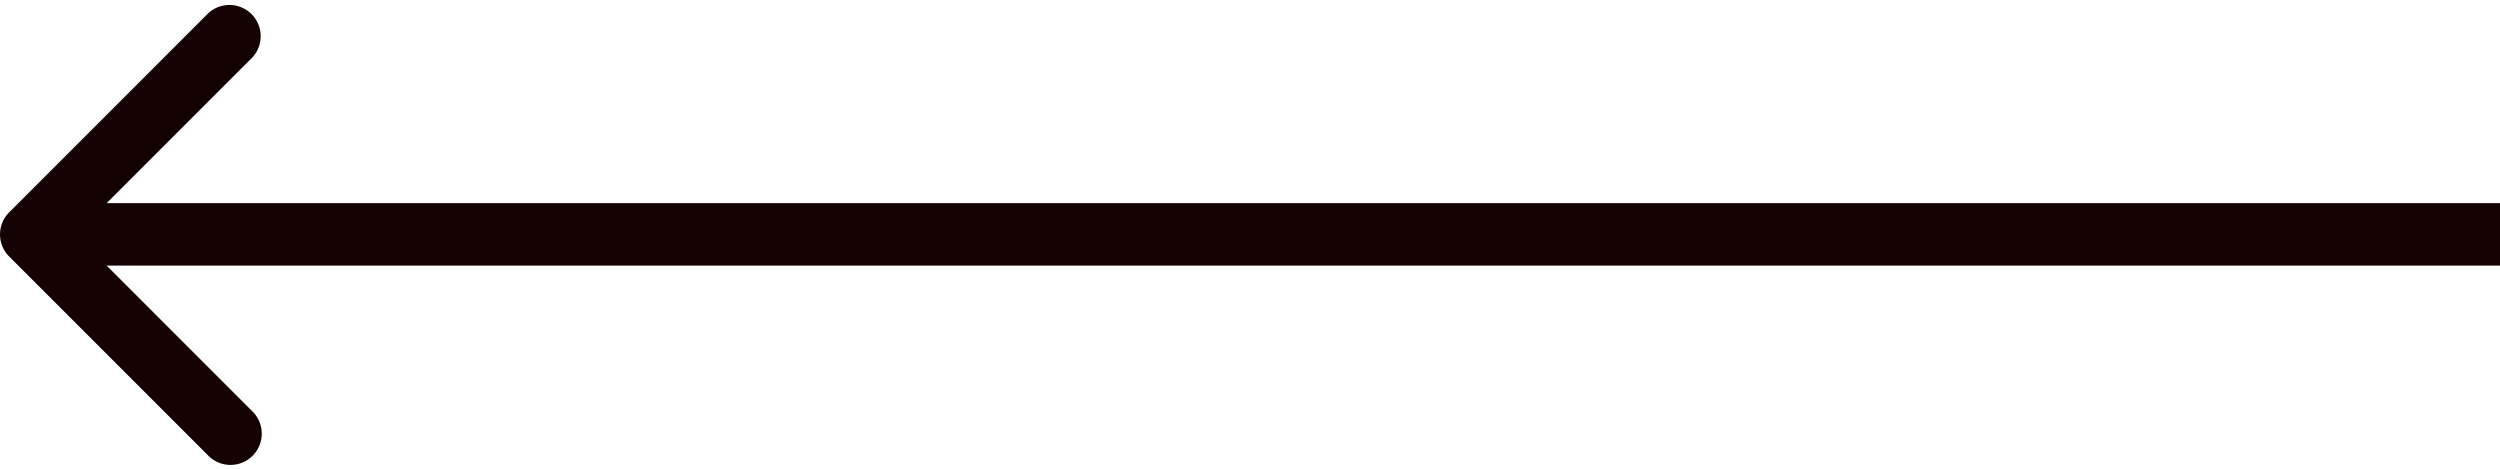 <svg width="80" height="15" fill="none" xmlns="http://www.w3.org/2000/svg"><path fill-rule="evenodd" clip-rule="evenodd" d="M6.657.43L.293 6.794a1 1 0 000 1.414l6.364 6.364a1 1 0 101.414-1.414L3.414 8.5H80v-2H3.414l4.657-4.657A1 1 0 006.657.43z" fill="#150202"/></svg>